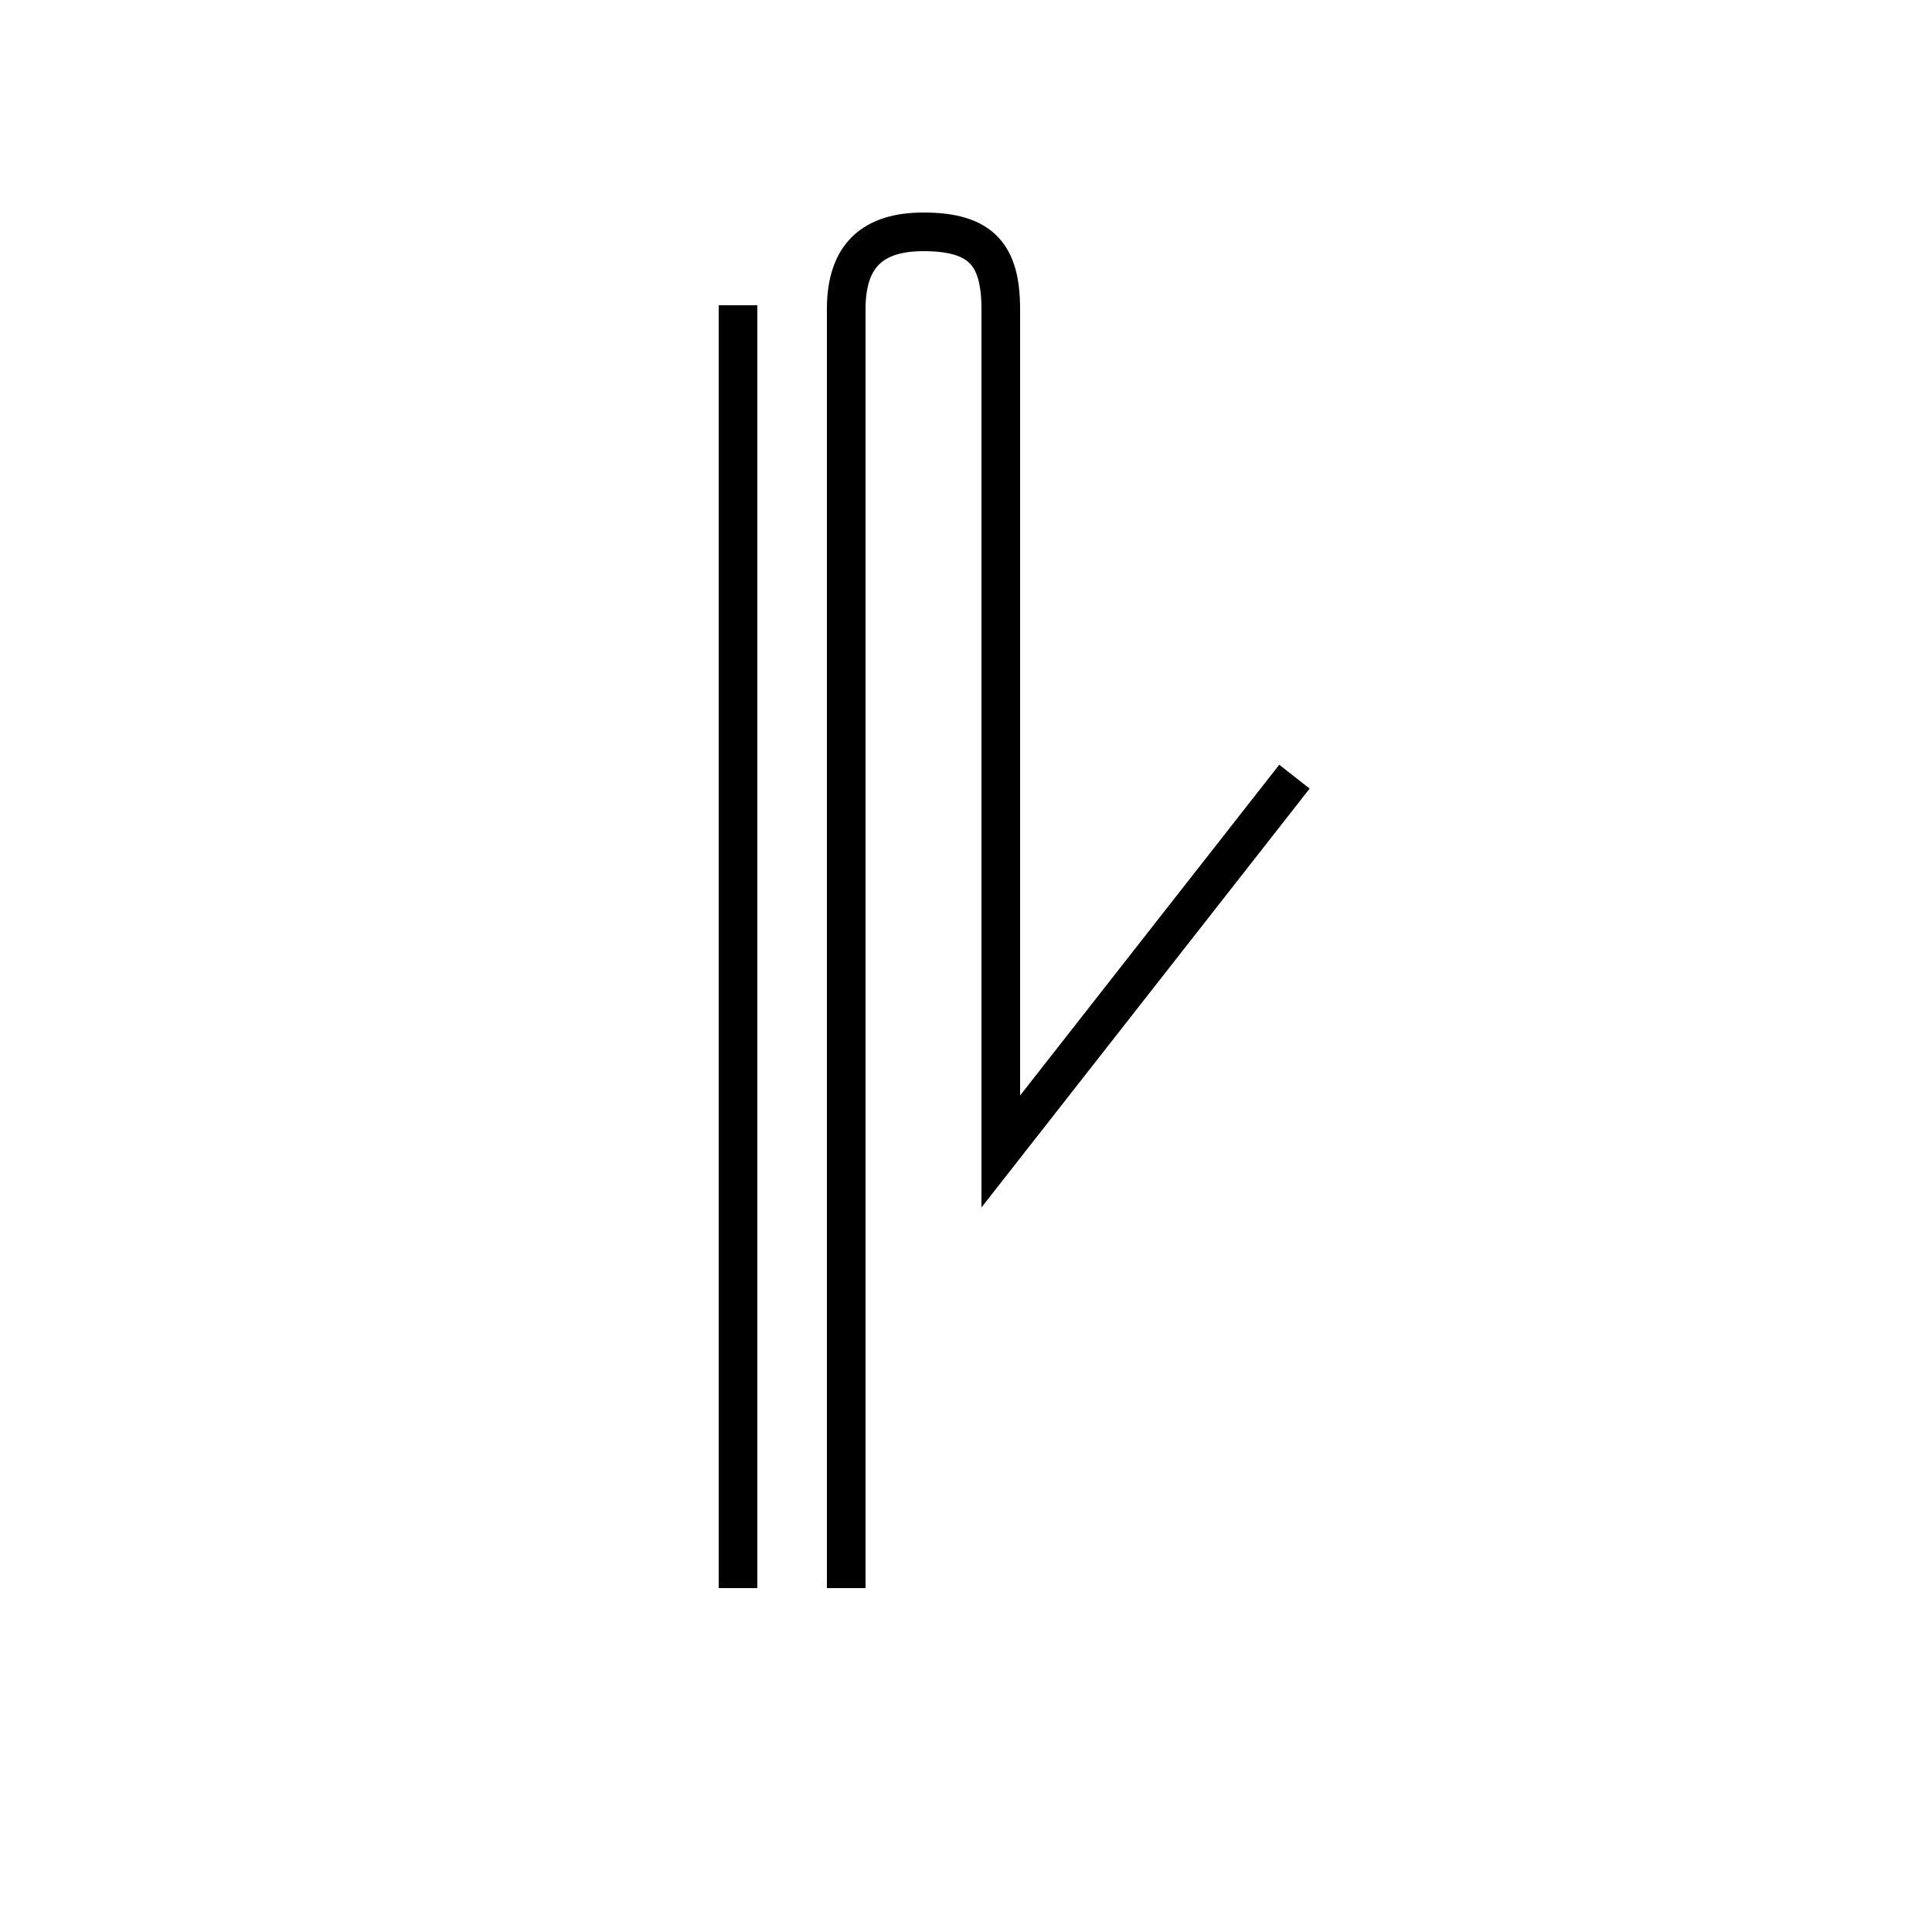 <?xml version='1.0' encoding='utf8'?>
<svg viewBox="0.0 -44.0 50.0 50.0" version="1.1" xmlns="http://www.w3.org/2000/svg">
<rect x="0.0" y="-44.0" width="50.0" height="50.0" fill="#808080" stroke="none"/>
<rect x="-1000" y="-1000" width="2000" height="2000" stroke="white" fill="white"/>
<g style="fill:none; stroke:#000000;  stroke-width:1">
<path d="M 19.1 36.1 L 19.1 2.9 M 33.5 23.9 L 25.9 14.2 L 25.9 36.0 C 25.9 37.4 25.4 38.0 23.9 38.0 C 22.6 38.0 21.9 37.4 21.9 36.0 L 21.9 2.9 " transform="scale(1, -1)" />
</g>
</svg>